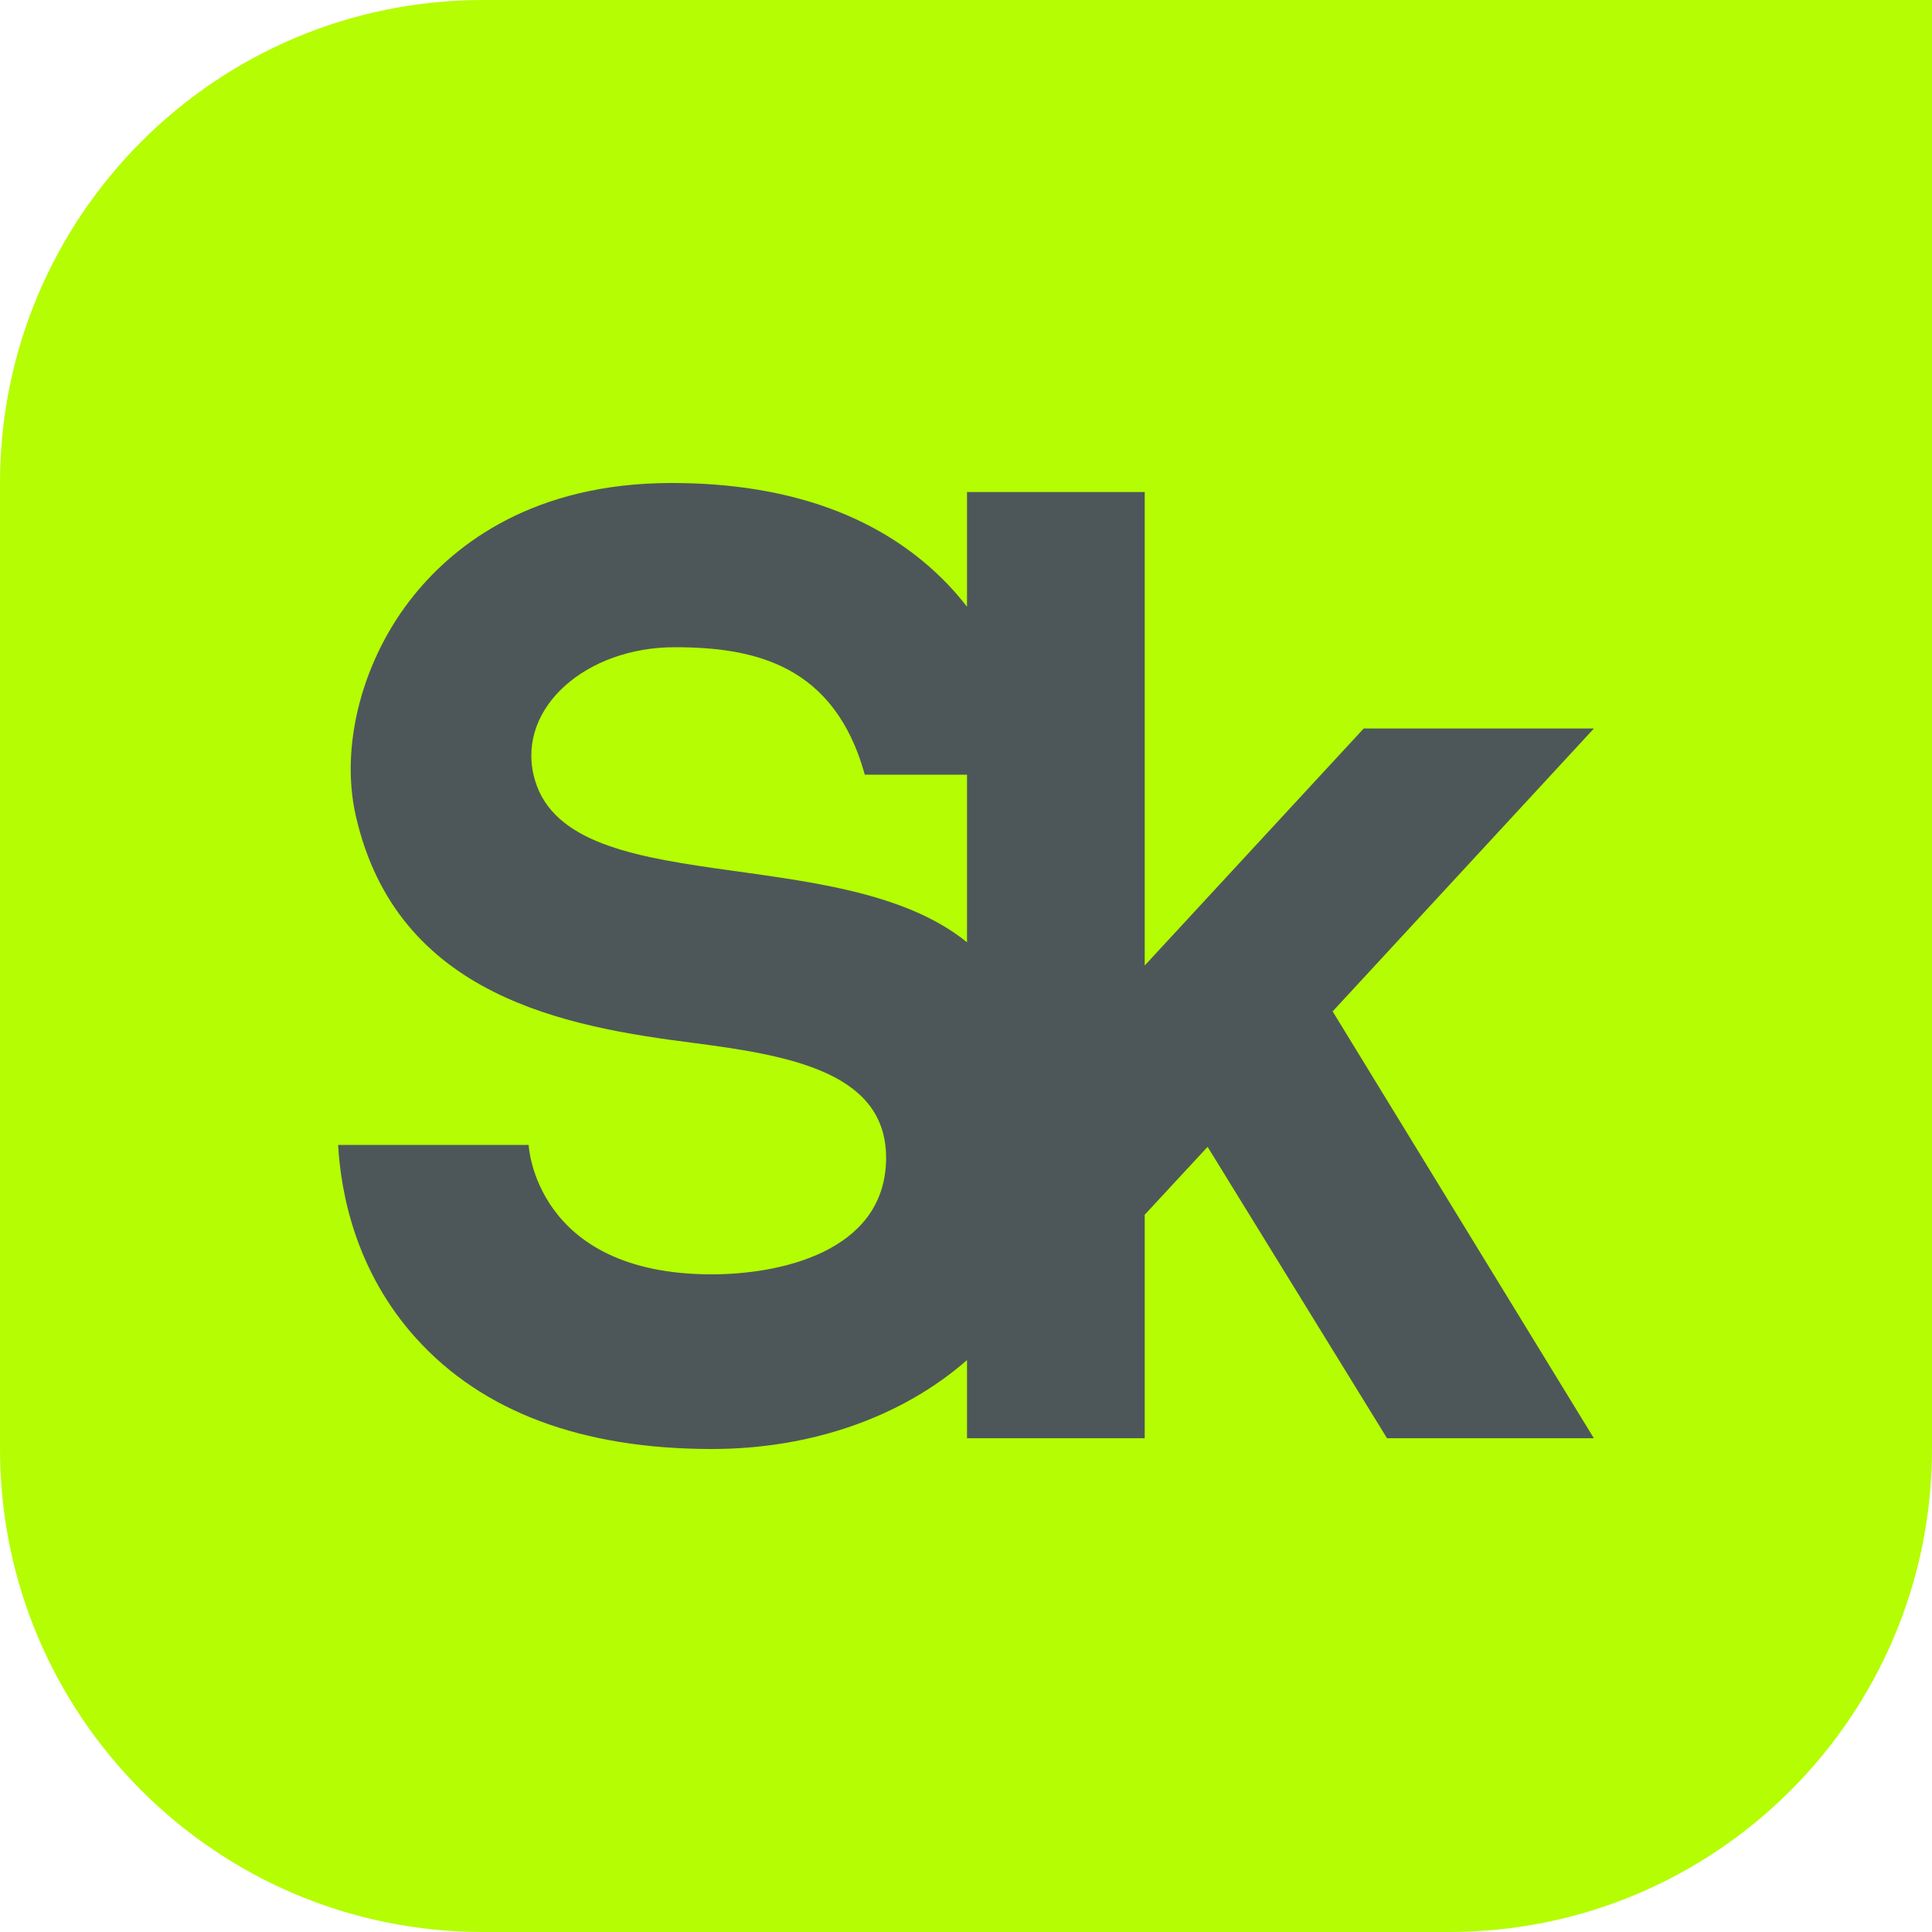 <?xml version="1.0" encoding="UTF-8"?> <svg xmlns="http://www.w3.org/2000/svg" width="40" height="40" viewBox="0 0 40 40" fill="none"><g clip-path="url(#clip0_1468_99)"><path d="M10 0C4.477 0 0 4.477 0 10V30C0 35.523 4.477 40 10 40H30C35.523 40 40 35.523 40 30V0H10Z" fill="#B5FD03"></path><path d="M11.047 16.044C10.722 14.641 12.139 13.4 13.971 13.4C15.621 13.4 17.276 13.765 17.905 16.039H20.021V19.509C17.383 17.366 11.664 18.711 11.047 16.044ZM33 15.083H28.234L23.7 19.99V10.187H20.021V12.562C19.901 12.409 19.774 12.257 19.633 12.109C18.295 10.709 16.367 10 13.903 10C11.053 10 9.433 11.26 8.576 12.317C7.51 13.629 7.035 15.42 7.364 16.88C8.217 20.657 11.764 21.261 14.371 21.595C16.429 21.86 18.397 22.229 18.345 24.041C18.29 25.922 16.145 26.384 14.736 26.384C11.069 26.384 10.945 23.705 10.945 23.705H7C7.058 24.711 7.365 26.326 8.619 27.712C9.991 29.23 12.05 30 14.736 30C16.798 30 18.675 29.337 20.021 28.159V29.777H23.7V25.15L25.002 23.744L28.717 29.777H32.999L27.591 20.94L33 15.083Z" fill="#4D5759"></path></g><defs><clipPath id="clip0_1468_99"><rect width="40" height="40" fill="white"></rect></clipPath></defs></svg> 